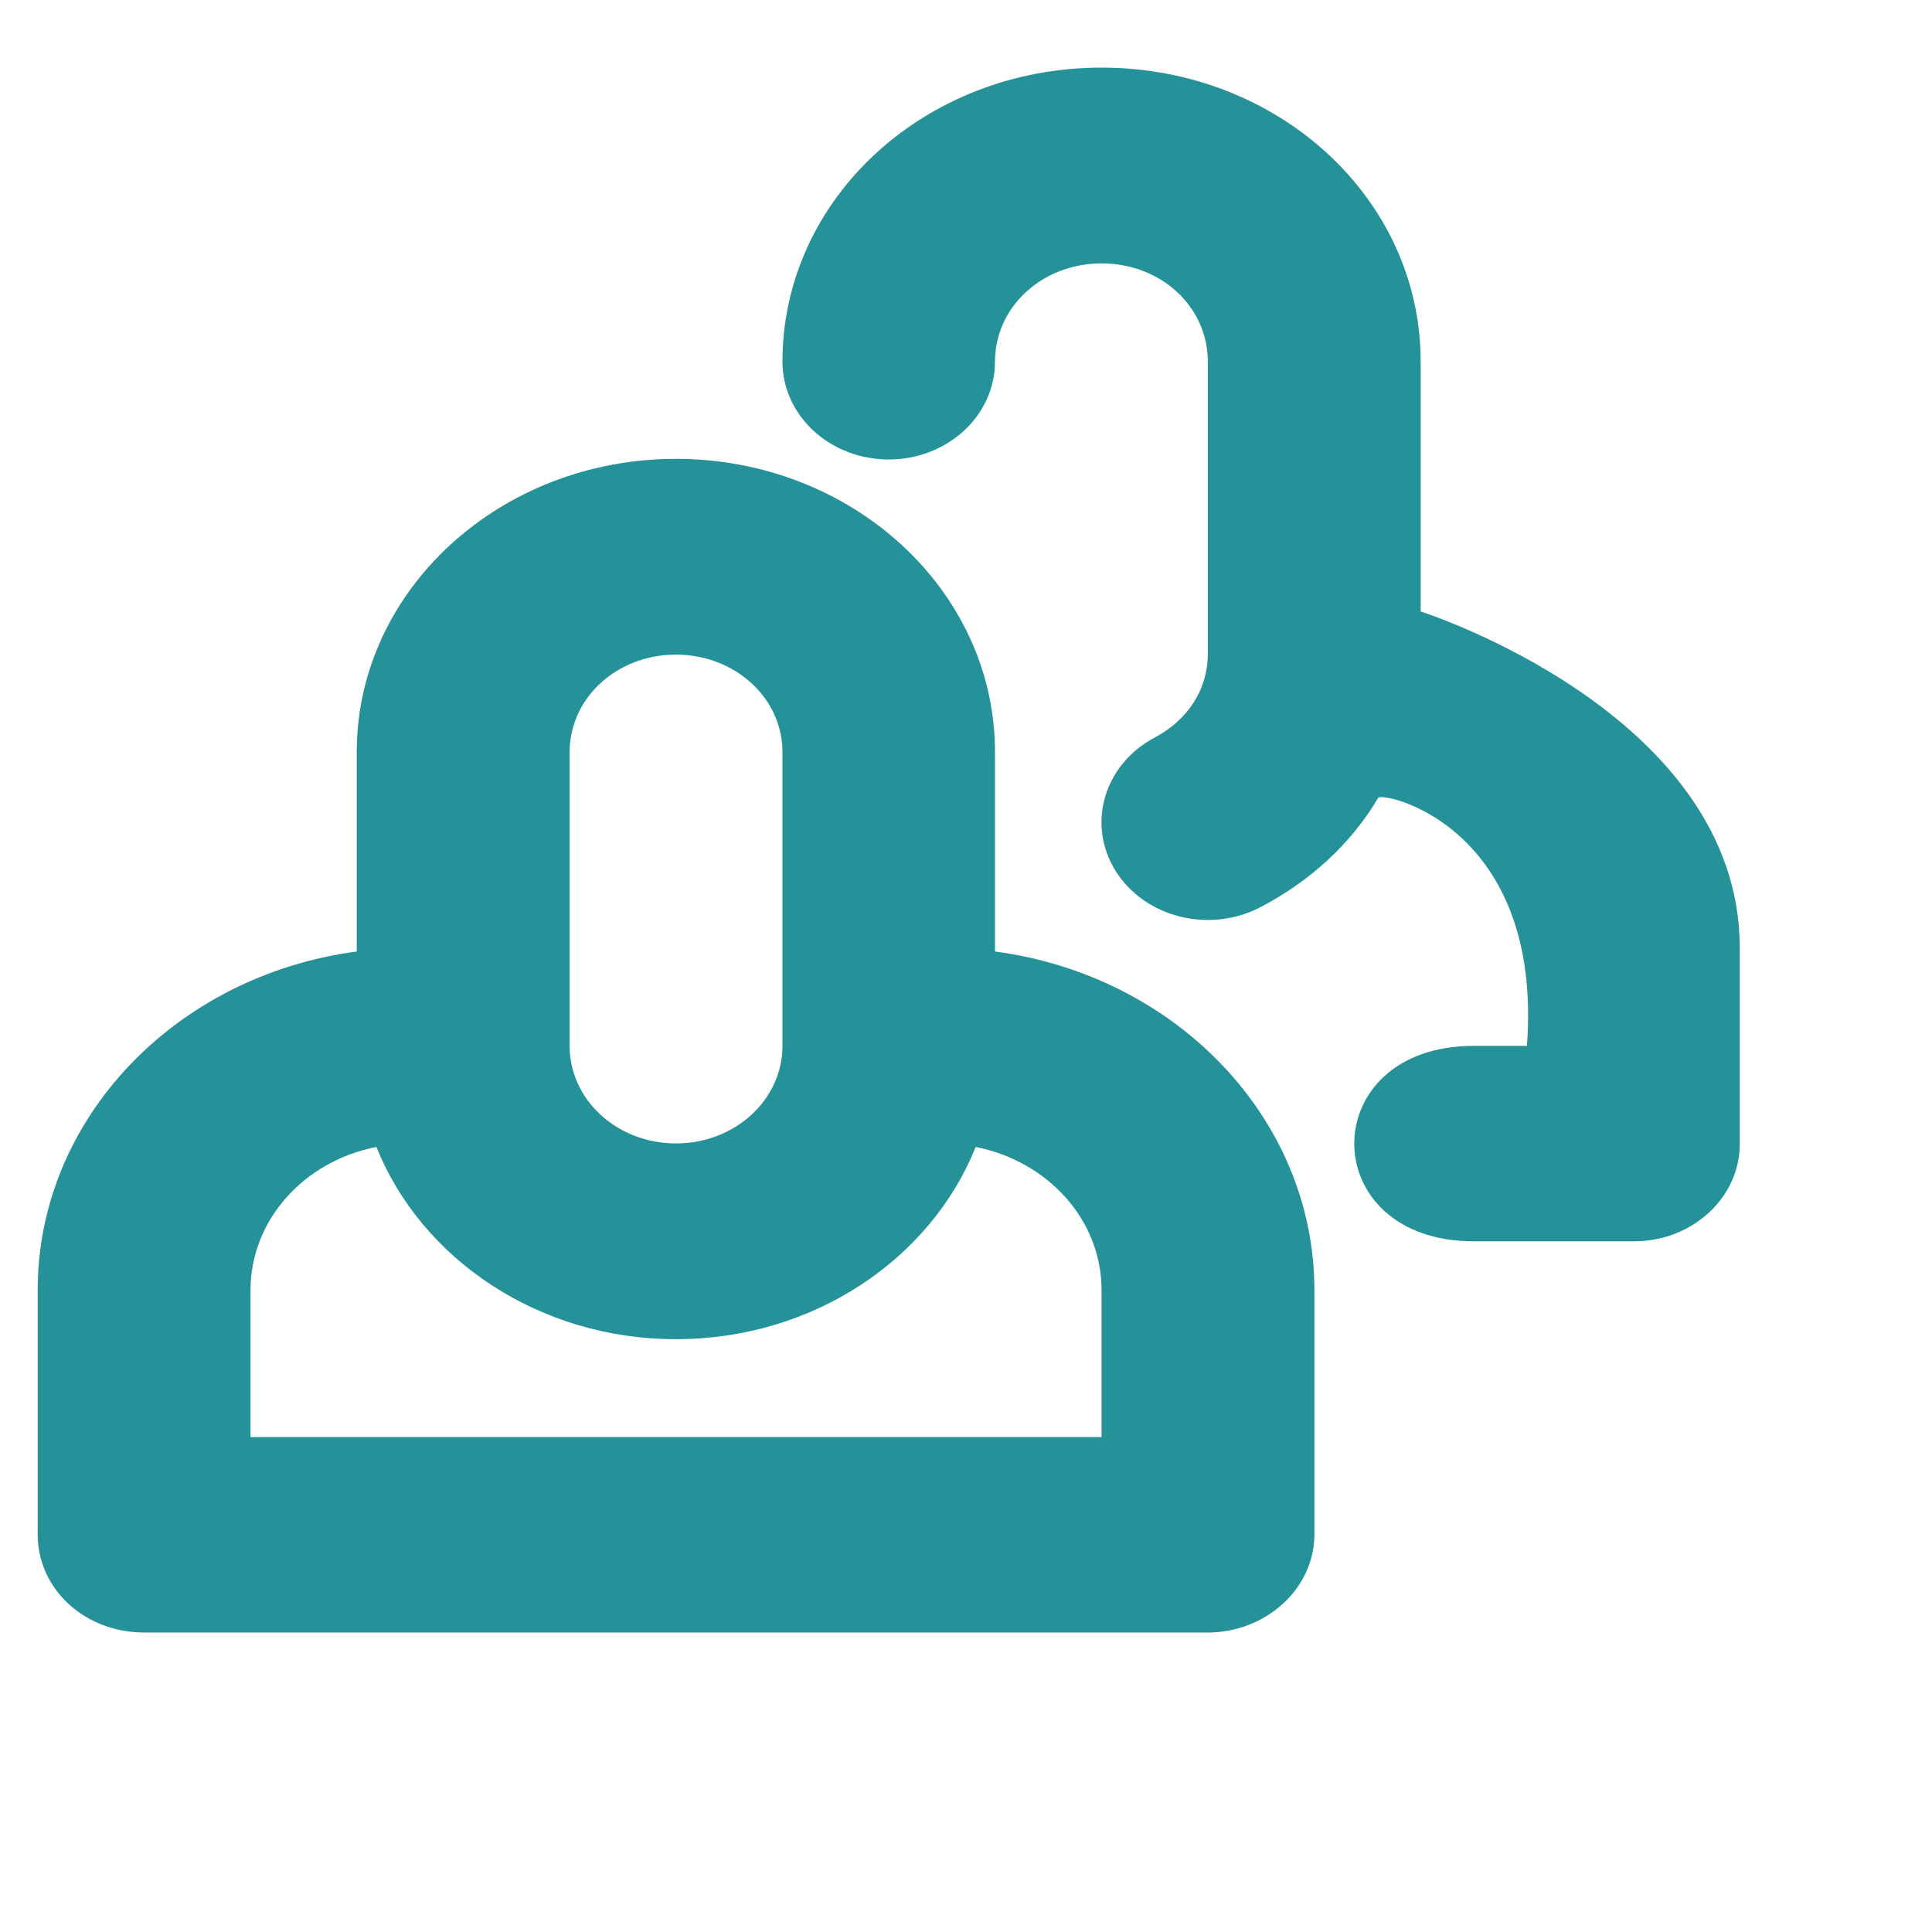<?xml version="1.0" encoding="UTF-8" standalone="no"?><!DOCTYPE svg PUBLIC "-//W3C//DTD SVG 1.1//EN" "http://www.w3.org/Graphics/SVG/1.1/DTD/svg11.dtd"><svg width="100%" height="100%" viewBox="0 0 6 6" version="1.1" xmlns="http://www.w3.org/2000/svg" xmlns:xlink="http://www.w3.org/1999/xlink" xml:space="preserve" style="fill-rule:evenodd;clip-rule:evenodd;stroke-linejoin:round;stroke-miterlimit:1.414;"><path d="M1.108,2.955c-0.56,0.074 -0.991,0.517 -0.991,1.052l0,0.758c0,0.172 0.148,0.305 0.331,0.305l3.302,0c0.181,0 0.332,-0.136 0.332,-0.305l0,-0.758c0,-0.534 -0.431,-0.978 -0.992,-1.052l0,-0.62c0,-0.501 -0.443,-0.91 -0.991,-0.91c-0.546,0 -0.991,0.408 -0.991,0.91l0,0.62Zm0.061,0.607c-0.225,0.044 -0.391,0.227 -0.391,0.445l0,0.456l2.643,0l0,-0.456c0,-0.22 -0.168,-0.401 -0.391,-0.445c-0.139,0.348 -0.504,0.597 -0.931,0.597c-0.427,0 -0.791,-0.25 -0.93,-0.597Zm0.6,-1.226c0,-0.168 0.146,-0.303 0.33,-0.303c0.183,0 0.331,0.134 0.331,0.303l0,0.912c0,0.167 -0.147,0.303 -0.331,0.303c-0.182,0 -0.33,-0.135 -0.33,-0.303l0,-0.912Zm1.652,-1.518c0.184,0 0.33,0.134 0.33,0.305l0,0.908c0,0.109 -0.061,0.204 -0.164,0.259c-0.158,0.083 -0.213,0.268 -0.123,0.414c0.091,0.146 0.293,0.196 0.451,0.113c0.157,-0.082 0.283,-0.2 0.365,-0.339c0.013,-0.021 0.513,0.086 0.462,0.77l-0.165,0c-0.495,0 -0.495,0.607 0,0.607c0.054,0 0.498,0 0.498,0c0.181,0 0.328,-0.136 0.328,-0.302c0,0 0,-0.396 0,-0.609c0,-0.73 -0.991,-1.045 -0.991,-1.045l0,-0.776c0,-0.507 -0.443,-0.913 -0.991,-0.913c-0.55,0 -0.991,0.408 -0.991,0.913c0,0.168 0.148,0.304 0.33,0.304c0.182,0 0.33,-0.136 0.33,-0.304c0,-0.17 0.147,-0.305 0.331,-0.305Z" style="fill:#25929a;"/></svg>